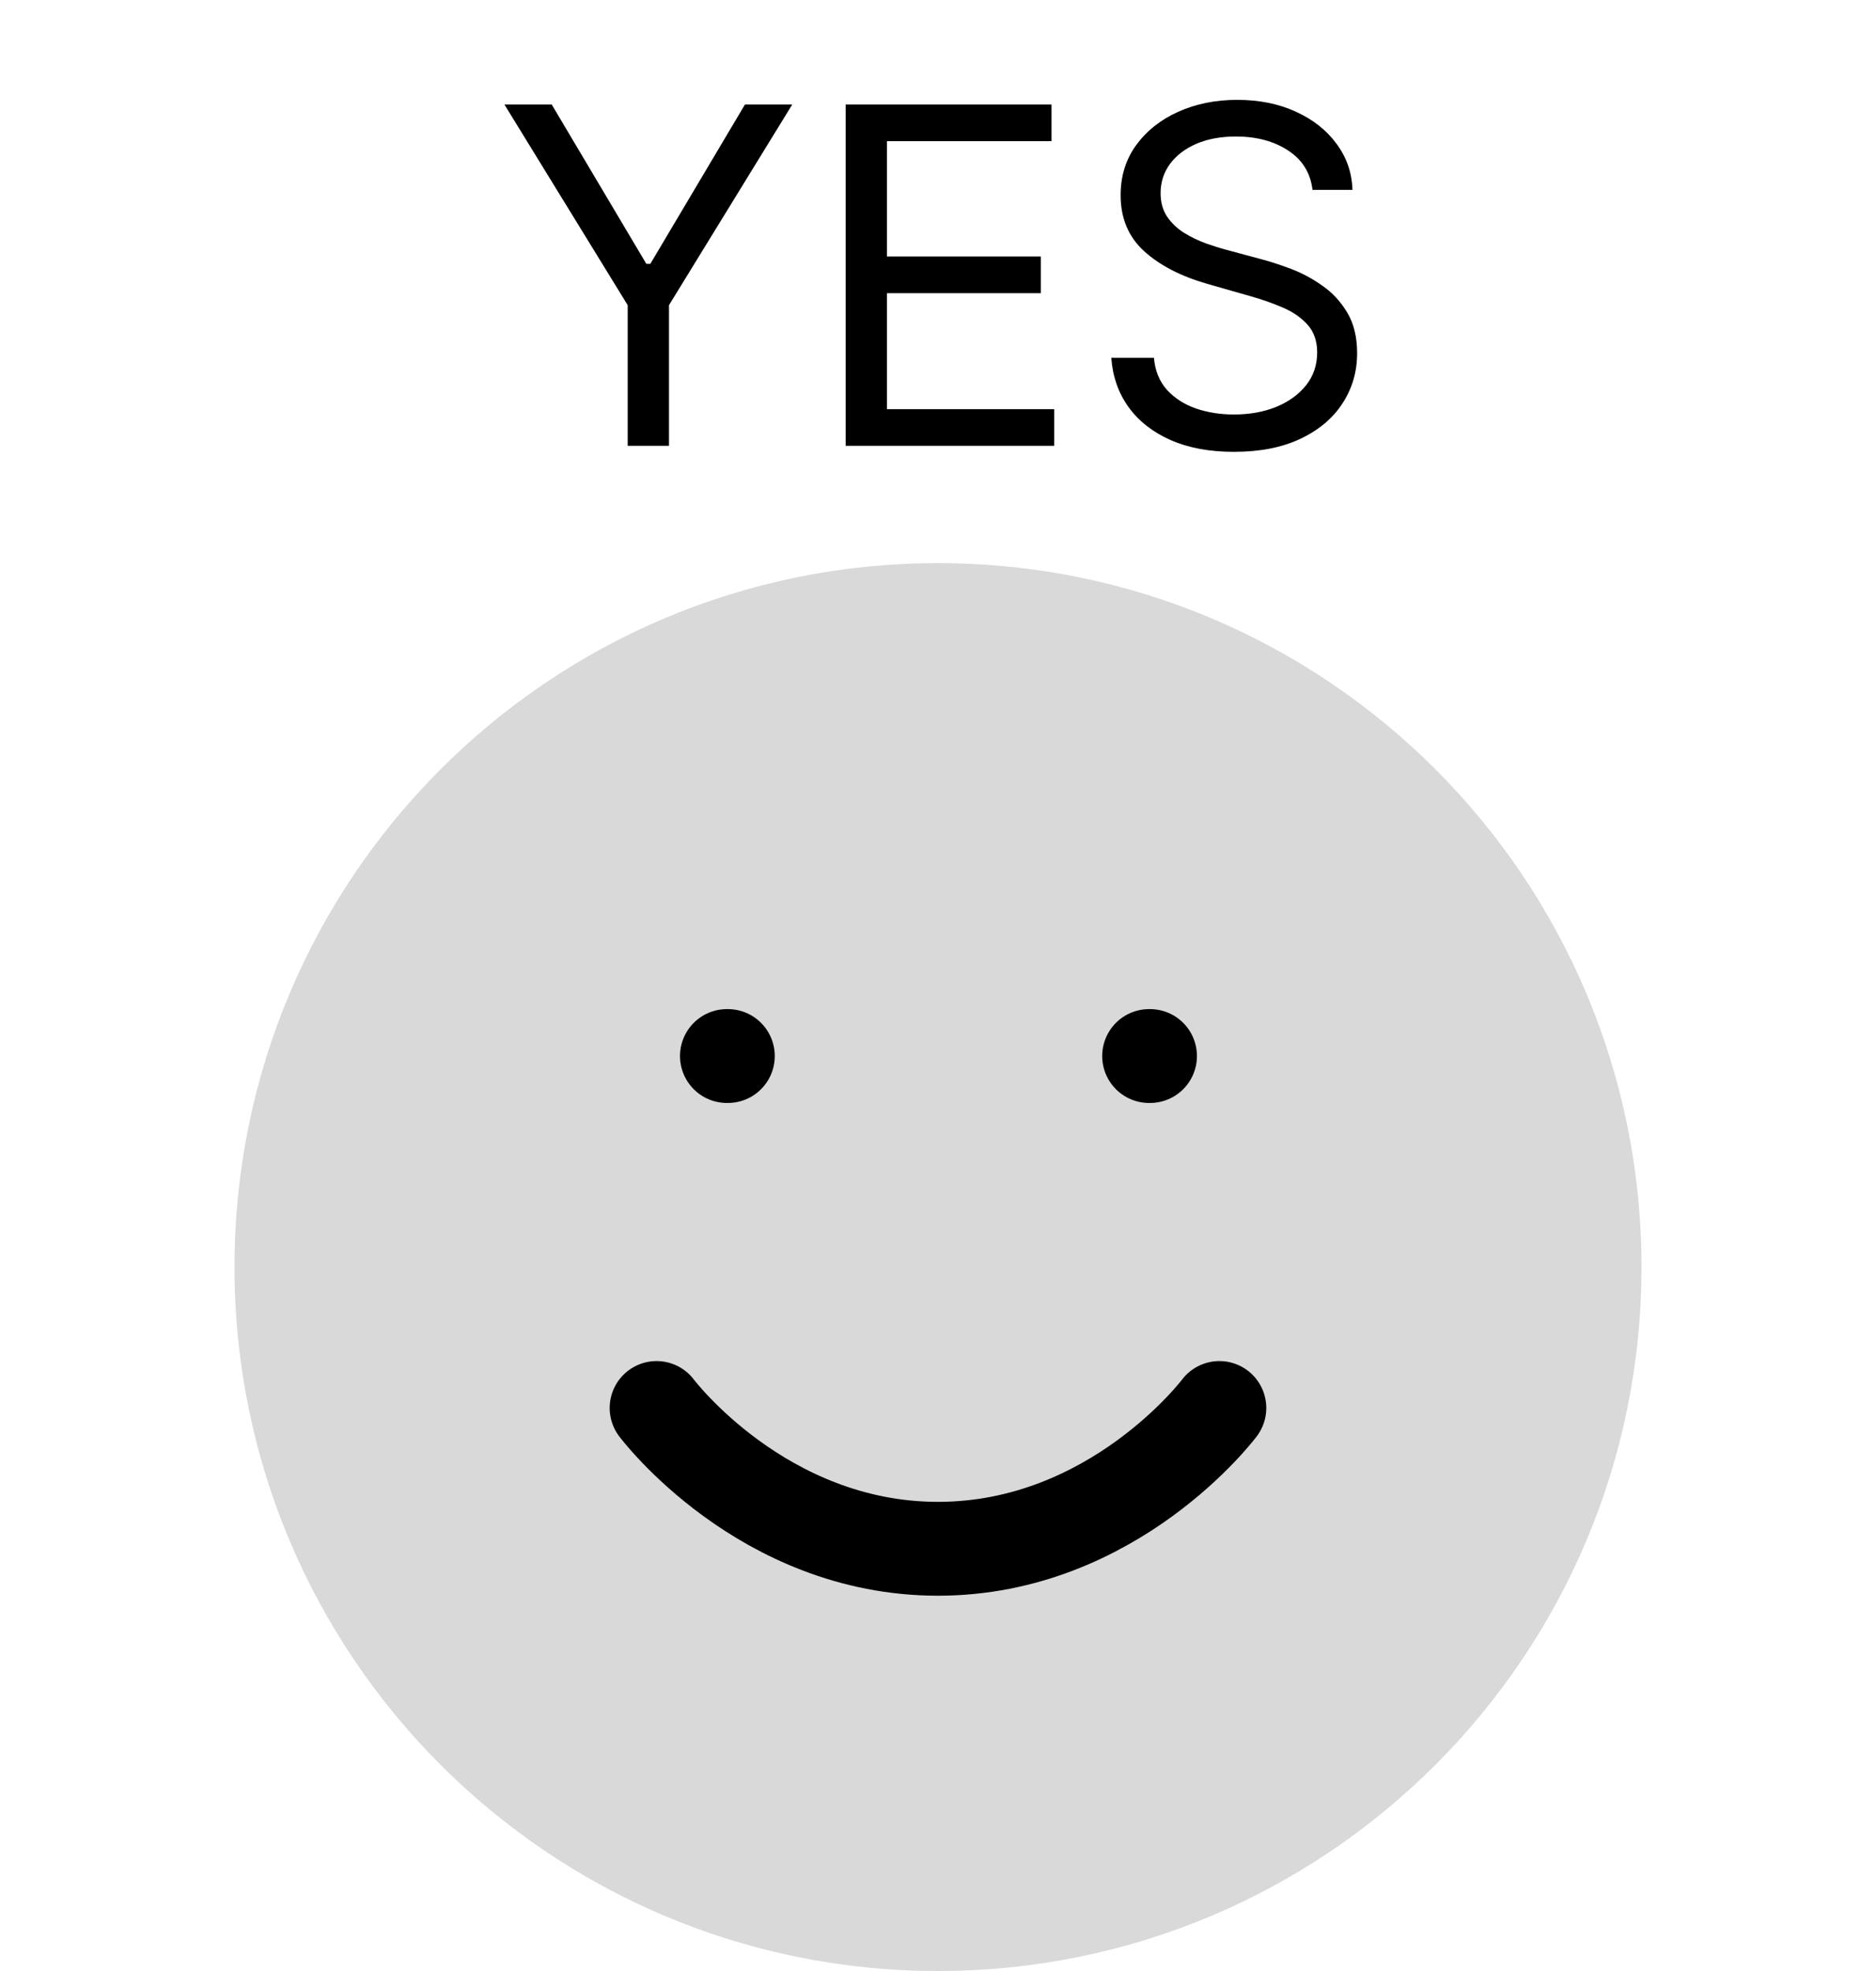 <svg width="80" height="84" viewBox="0 0 80 84" fill="none" xmlns="http://www.w3.org/2000/svg">
<rect width="80" height="84" fill="white"/>
<path d="M21.511 4.455H23.528L27.562 11.244H27.733L31.767 4.455H33.784L28.528 13.006V19H26.767V13.006L21.511 4.455ZM36.062 19V4.455H44.841V6.017H37.824V10.932H44.386V12.494H37.824V17.438H44.954V19H36.062ZM55.97 8.091C55.885 7.371 55.539 6.812 54.933 6.415C54.327 6.017 53.584 5.818 52.703 5.818C52.059 5.818 51.495 5.922 51.012 6.131C50.534 6.339 50.16 6.625 49.89 6.99C49.625 7.355 49.492 7.769 49.492 8.233C49.492 8.621 49.585 8.955 49.77 9.234C49.959 9.509 50.2 9.739 50.494 9.923C50.788 10.103 51.095 10.252 51.417 10.371C51.739 10.484 52.035 10.577 52.305 10.648L53.782 11.046C54.161 11.145 54.583 11.282 55.047 11.457C55.515 11.633 55.963 11.872 56.389 12.175C56.82 12.473 57.175 12.857 57.454 13.325C57.733 13.794 57.873 14.369 57.873 15.051C57.873 15.837 57.667 16.547 57.255 17.182C56.848 17.816 56.252 18.32 55.466 18.695C54.684 19.069 53.735 19.256 52.617 19.256C51.576 19.256 50.674 19.088 49.912 18.751C49.154 18.415 48.557 17.947 48.122 17.345C47.691 16.744 47.447 16.046 47.39 15.25H49.209C49.256 15.799 49.441 16.254 49.762 16.614C50.089 16.969 50.501 17.234 50.998 17.409C51.5 17.579 52.04 17.665 52.617 17.665C53.29 17.665 53.894 17.556 54.429 17.338C54.964 17.116 55.387 16.808 55.7 16.415C56.012 16.017 56.169 15.553 56.169 15.023C56.169 14.54 56.034 14.147 55.764 13.844C55.494 13.541 55.139 13.294 54.699 13.105C54.258 12.916 53.782 12.75 53.271 12.608L51.481 12.097C50.345 11.77 49.445 11.303 48.782 10.697C48.119 10.091 47.788 9.298 47.788 8.318C47.788 7.504 48.008 6.794 48.449 6.188C48.894 5.577 49.49 5.103 50.238 4.767C50.991 4.426 51.832 4.256 52.76 4.256C53.697 4.256 54.53 4.424 55.26 4.76C55.989 5.091 56.566 5.546 56.992 6.124C57.423 6.701 57.651 7.357 57.674 8.091H55.97Z" fill="black"/>
<path d="M40 84C56.569 84 70 70.569 70 54C70 37.431 56.569 24 40 24C23.431 24 10 37.431 10 54C10 70.569 23.431 84 40 84Z" fill="#D9D9D9"/>
<path d="M27.999 60.006C27.999 60.006 32.499 66.006 39.999 66.006C47.499 66.006 51.999 60.006 51.999 60.006" fill="#D9D9D9"/>
<path d="M27.999 60.006C27.999 60.006 32.499 66.006 39.999 66.006C47.499 66.006 51.999 60.006 51.999 60.006" stroke="black" stroke-width="4" stroke-linecap="round" stroke-linejoin="round"/>
<path d="M30.998 45.006H31.039" stroke="black" stroke-width="4" stroke-linecap="round" stroke-linejoin="round"/>
<path d="M49.002 45.006H49.042" stroke="black" stroke-width="4" stroke-linecap="round" stroke-linejoin="round"/>
</svg>
